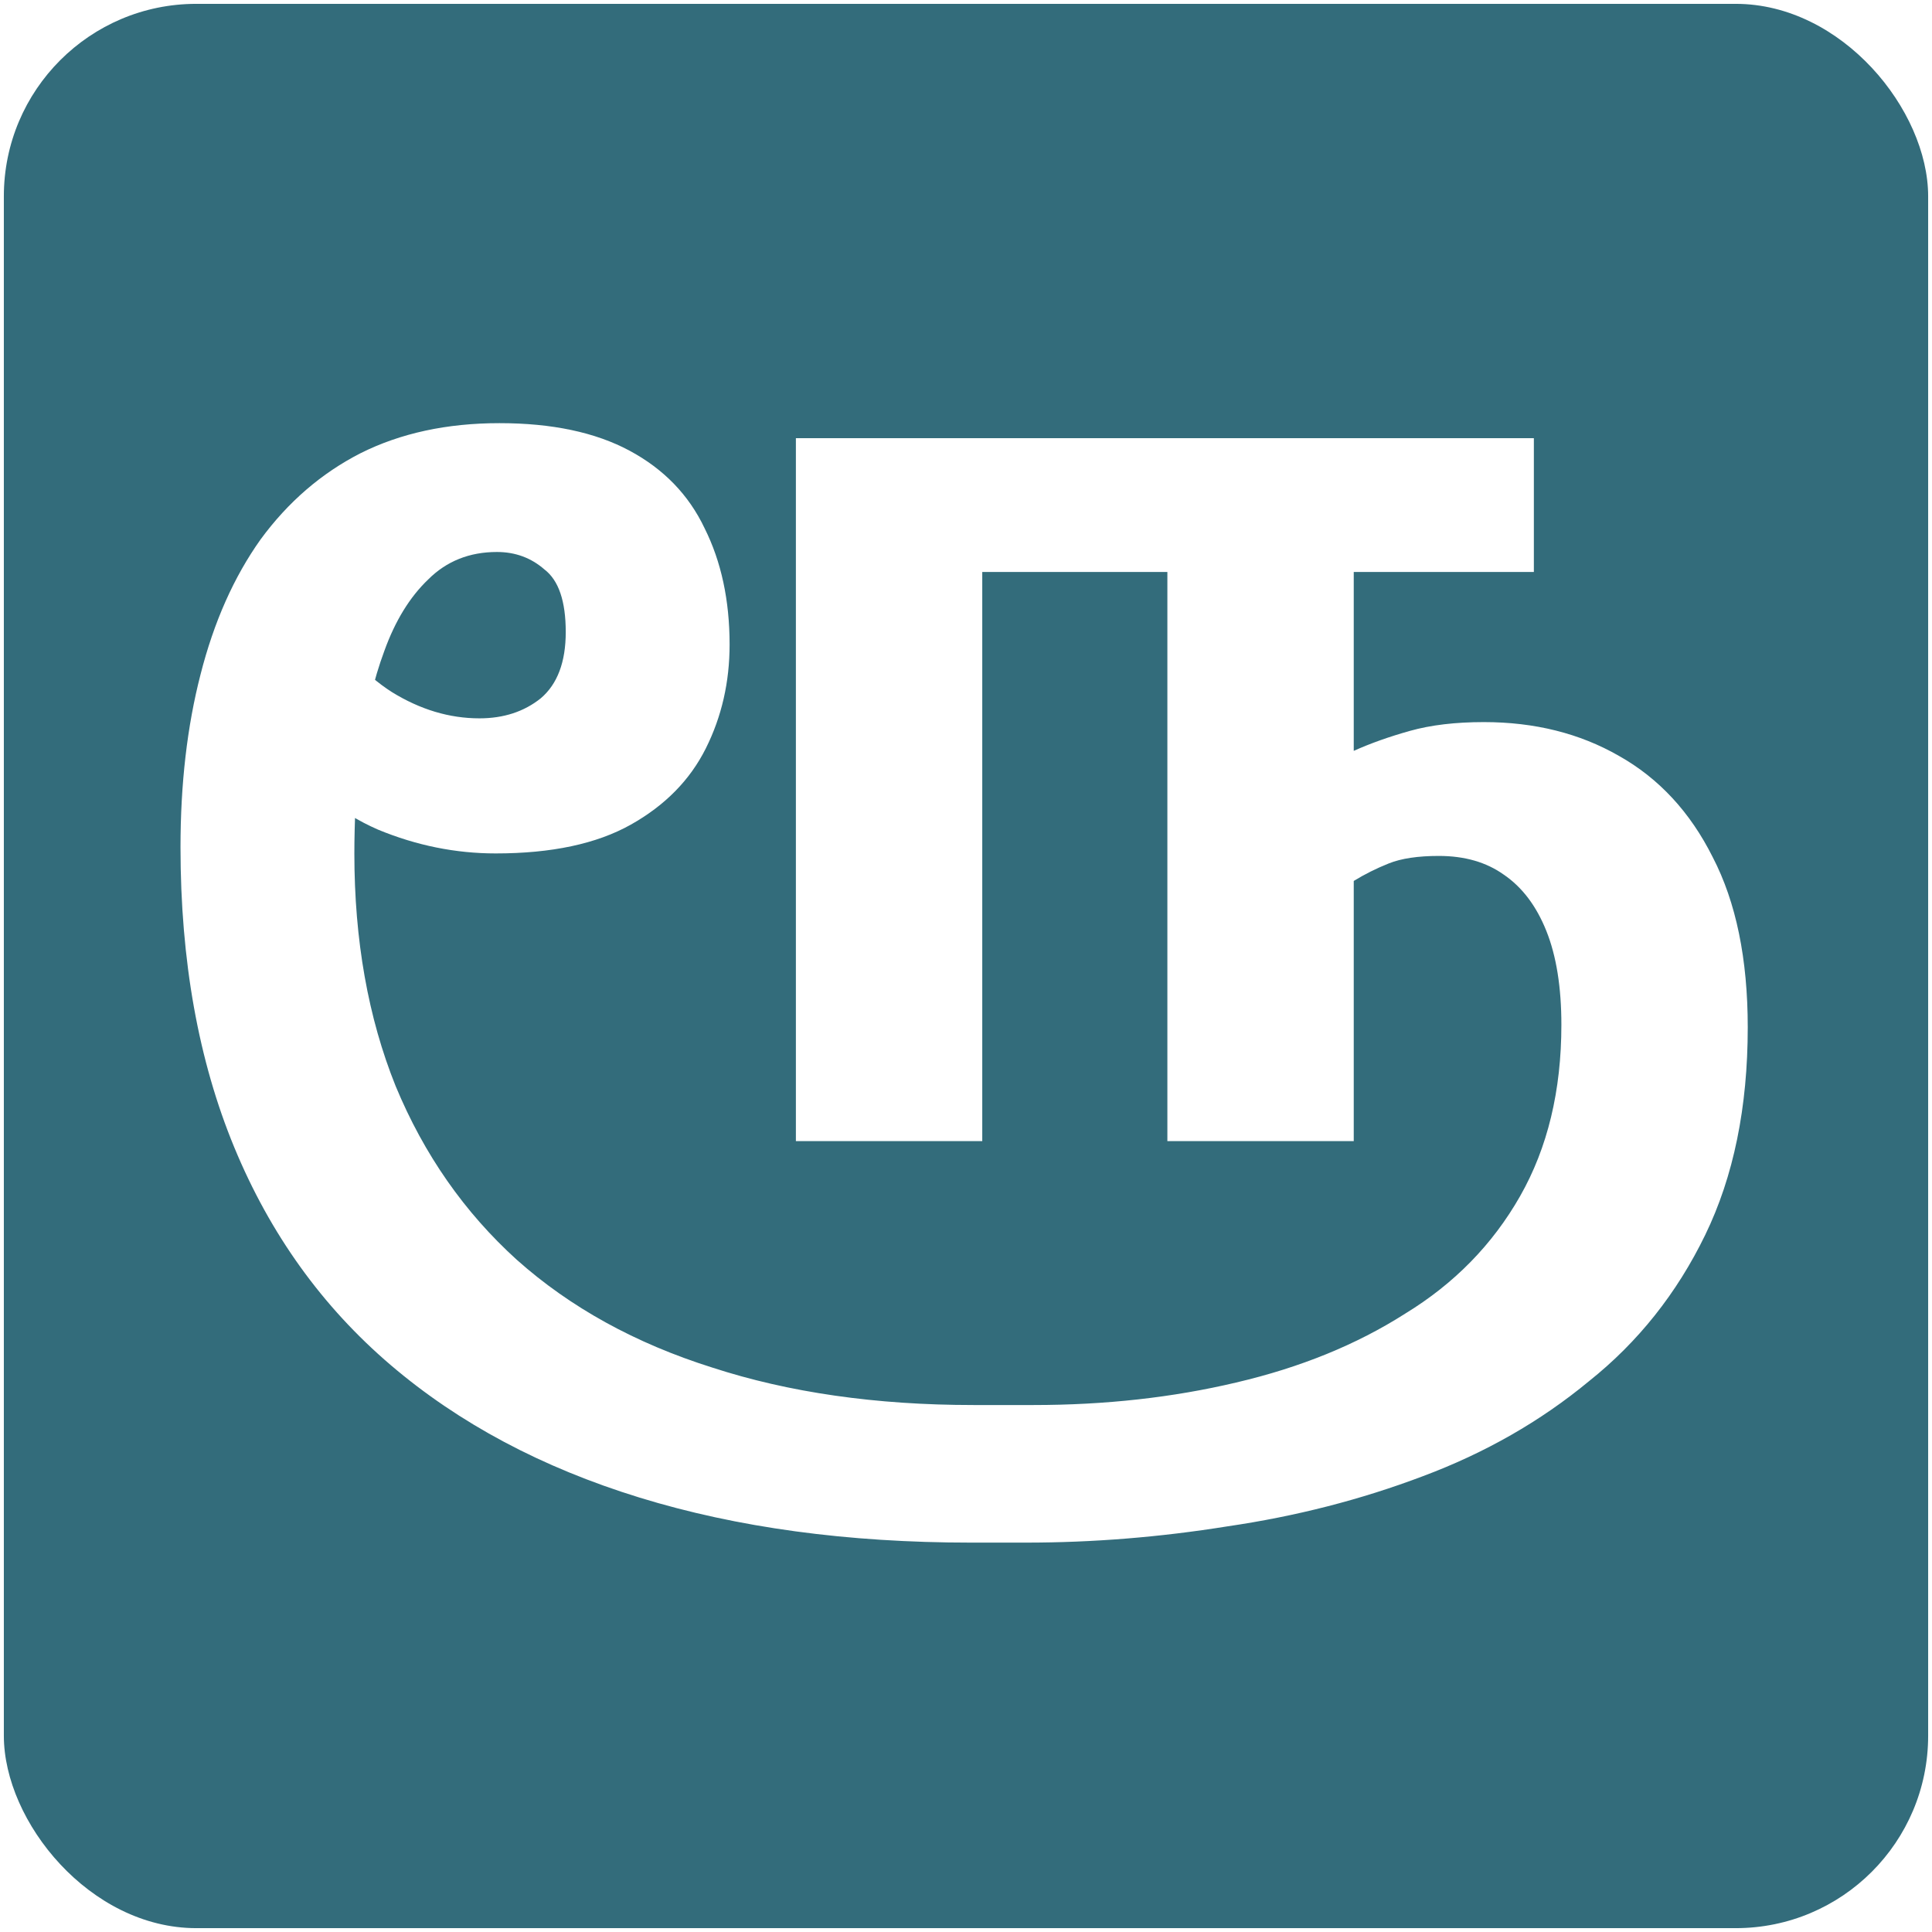 <svg width="2008" height="2008" viewBox="0 0 2008 2008" fill="none" xmlns="http://www.w3.org/2000/svg">
<g filter="url(#filter0_d_3829_760)">
<g clip-path="url(#clip0_3829_760)">
<rect x="4" width="2000" height="2000" rx="200" fill="#336C7B"/>
<g filter="url(#filter1_d_3829_760)">
<path d="M1542.2 742.5C1595.07 742.5 1641.87 754.2 1682.6 777.6C1724.2 801 1756.7 836.1 1780.1 882.9C1804.37 929.7 1816.5 988.633 1816.5 1059.7C1816.5 1142.9 1801.77 1214.83 1772.3 1275.5C1742.83 1336.17 1702.53 1386.87 1651.4 1427.6C1601.13 1469.2 1543.5 1502.13 1478.5 1526.4C1414.37 1550.67 1346.77 1568 1275.7 1578.4C1205.5 1589.67 1135.73 1595.3 1066.4 1595.3H1009.2C880.933 1595.3 766.1 1579.7 664.7 1548.5C563.3 1517.3 477.067 1471.37 406 1410.7C334.933 1350.03 280.767 1274.63 243.5 1184.5C206.233 1094.37 187.6 990.367 187.6 872.5C187.6 806.633 194.533 746.833 208.4 693.1C222.267 638.5 243.067 591.7 270.8 552.7C299.4 513.7 334.067 483.8 374.8 463C416.4 442.2 464.5 431.8 519.1 431.8C573.7 431.8 618.767 441.333 654.3 460.4C689.833 479.467 715.833 506.333 732.3 541C749.633 575.667 758.3 615.967 758.3 661.9C758.3 700.9 750.067 736.867 733.6 769.8C717.133 802.733 691.133 829.167 655.6 849.1C620.067 869.033 573.267 879 515.2 879C473.6 879 432.867 870.767 393 854.3C353.133 836.967 317.6 808.367 286.4 768.5L322.8 620.3C350.533 662.767 378.7 693.1 407.3 711.3C436.767 729.5 467.1 738.6 498.3 738.6C523.433 738.6 544.667 731.667 562 717.8C579.333 703.067 588 680.1 588 648.9C588 616.833 580.633 595.167 565.9 583.9C552.033 571.767 535.567 565.7 516.5 565.7C487.9 565.7 464.067 575.233 445 594.3C425.933 612.5 410.767 637.2 399.5 668.4C388.233 698.733 380.433 732.1 376.1 768.5C372.633 788.433 370.467 807.933 369.6 827C368.733 846.067 368.3 863.4 368.3 879C368.3 969.133 382.6 1049.73 411.2 1120.8C440.667 1191.87 482.7 1252.1 537.3 1301.5C592.767 1350.9 660.367 1388.17 740.1 1413.3C819.833 1439.3 910.4 1452.3 1011.8 1452.3H1074.2C1148.73 1452.3 1218.93 1444.5 1284.8 1428.9C1351.53 1413.3 1410.03 1389.47 1460.3 1357.4C1511.43 1326.2 1551.3 1285.47 1579.9 1235.2C1608.5 1184.93 1622.8 1125.57 1622.8 1057.1C1622.8 1018.1 1617.6 985.6 1607.2 959.6C1596.8 933.6 1582.07 914.1 1563 901.1C1544.8 888.1 1522.27 881.6 1495.4 881.6C1473.73 881.6 1456.4 884.2 1443.4 889.4C1430.4 894.6 1418.27 900.667 1407 907.6V772.4C1424.33 764.6 1443.83 757.667 1465.5 751.6C1487.17 745.533 1512.73 742.5 1542.2 742.5ZM827.2 1178V447.4H1594.2V586.5H1407V1178H1213.3V586.5H1020.9V1178H827.2Z" fill="white"/>
</g>
</g>
</g>
<defs>
<filter id="filter0_d_3829_760" x="0" y="0" width="2008" height="2008" filterUnits="userSpaceOnUse" color-interpolation-filters="sRGB">
<feFlood flood-opacity="0" result="BackgroundImageFix"/>
<feColorMatrix in="SourceAlpha" type="matrix" values="0 0 0 0 0 0 0 0 0 0 0 0 0 0 0 0 0 0 127 0" result="hardAlpha"/>
<feOffset dy="4"/>
<feGaussianBlur stdDeviation="2"/>
<feComposite in2="hardAlpha" operator="out"/>
<feColorMatrix type="matrix" values="0 0 0 0 0 0 0 0 0 0 0 0 0 0 0 0 0 0 0.25 0"/>
<feBlend mode="normal" in2="BackgroundImageFix" result="effect1_dropShadow_3829_760"/>
<feBlend mode="normal" in="SourceGraphic" in2="effect1_dropShadow_3829_760" result="shape"/>
</filter>
<filter id="filter1_d_3829_760" x="183.602" y="431.801" width="1636.9" height="1171.5" filterUnits="userSpaceOnUse" color-interpolation-filters="sRGB">
<feFlood flood-opacity="0" result="BackgroundImageFix"/>
<feColorMatrix in="SourceAlpha" type="matrix" values="0 0 0 0 0 0 0 0 0 0 0 0 0 0 0 0 0 0 127 0" result="hardAlpha"/>
<feOffset dy="4"/>
<feGaussianBlur stdDeviation="2"/>
<feComposite in2="hardAlpha" operator="out"/>
<feColorMatrix type="matrix" values="0 0 0 0 0 0 0 0 0 0 0 0 0 0 0 0 0 0 0.25 0"/>
<feBlend mode="normal" in2="BackgroundImageFix" result="effect1_dropShadow_3829_760"/>
<feBlend mode="normal" in="SourceGraphic" in2="effect1_dropShadow_3829_760" result="shape"/>
</filter>
<clipPath id="clip0_3829_760">
<rect x="4" width="2000" height="2000" rx="200" fill="white"/>
</clipPath>
</defs>
</svg>
